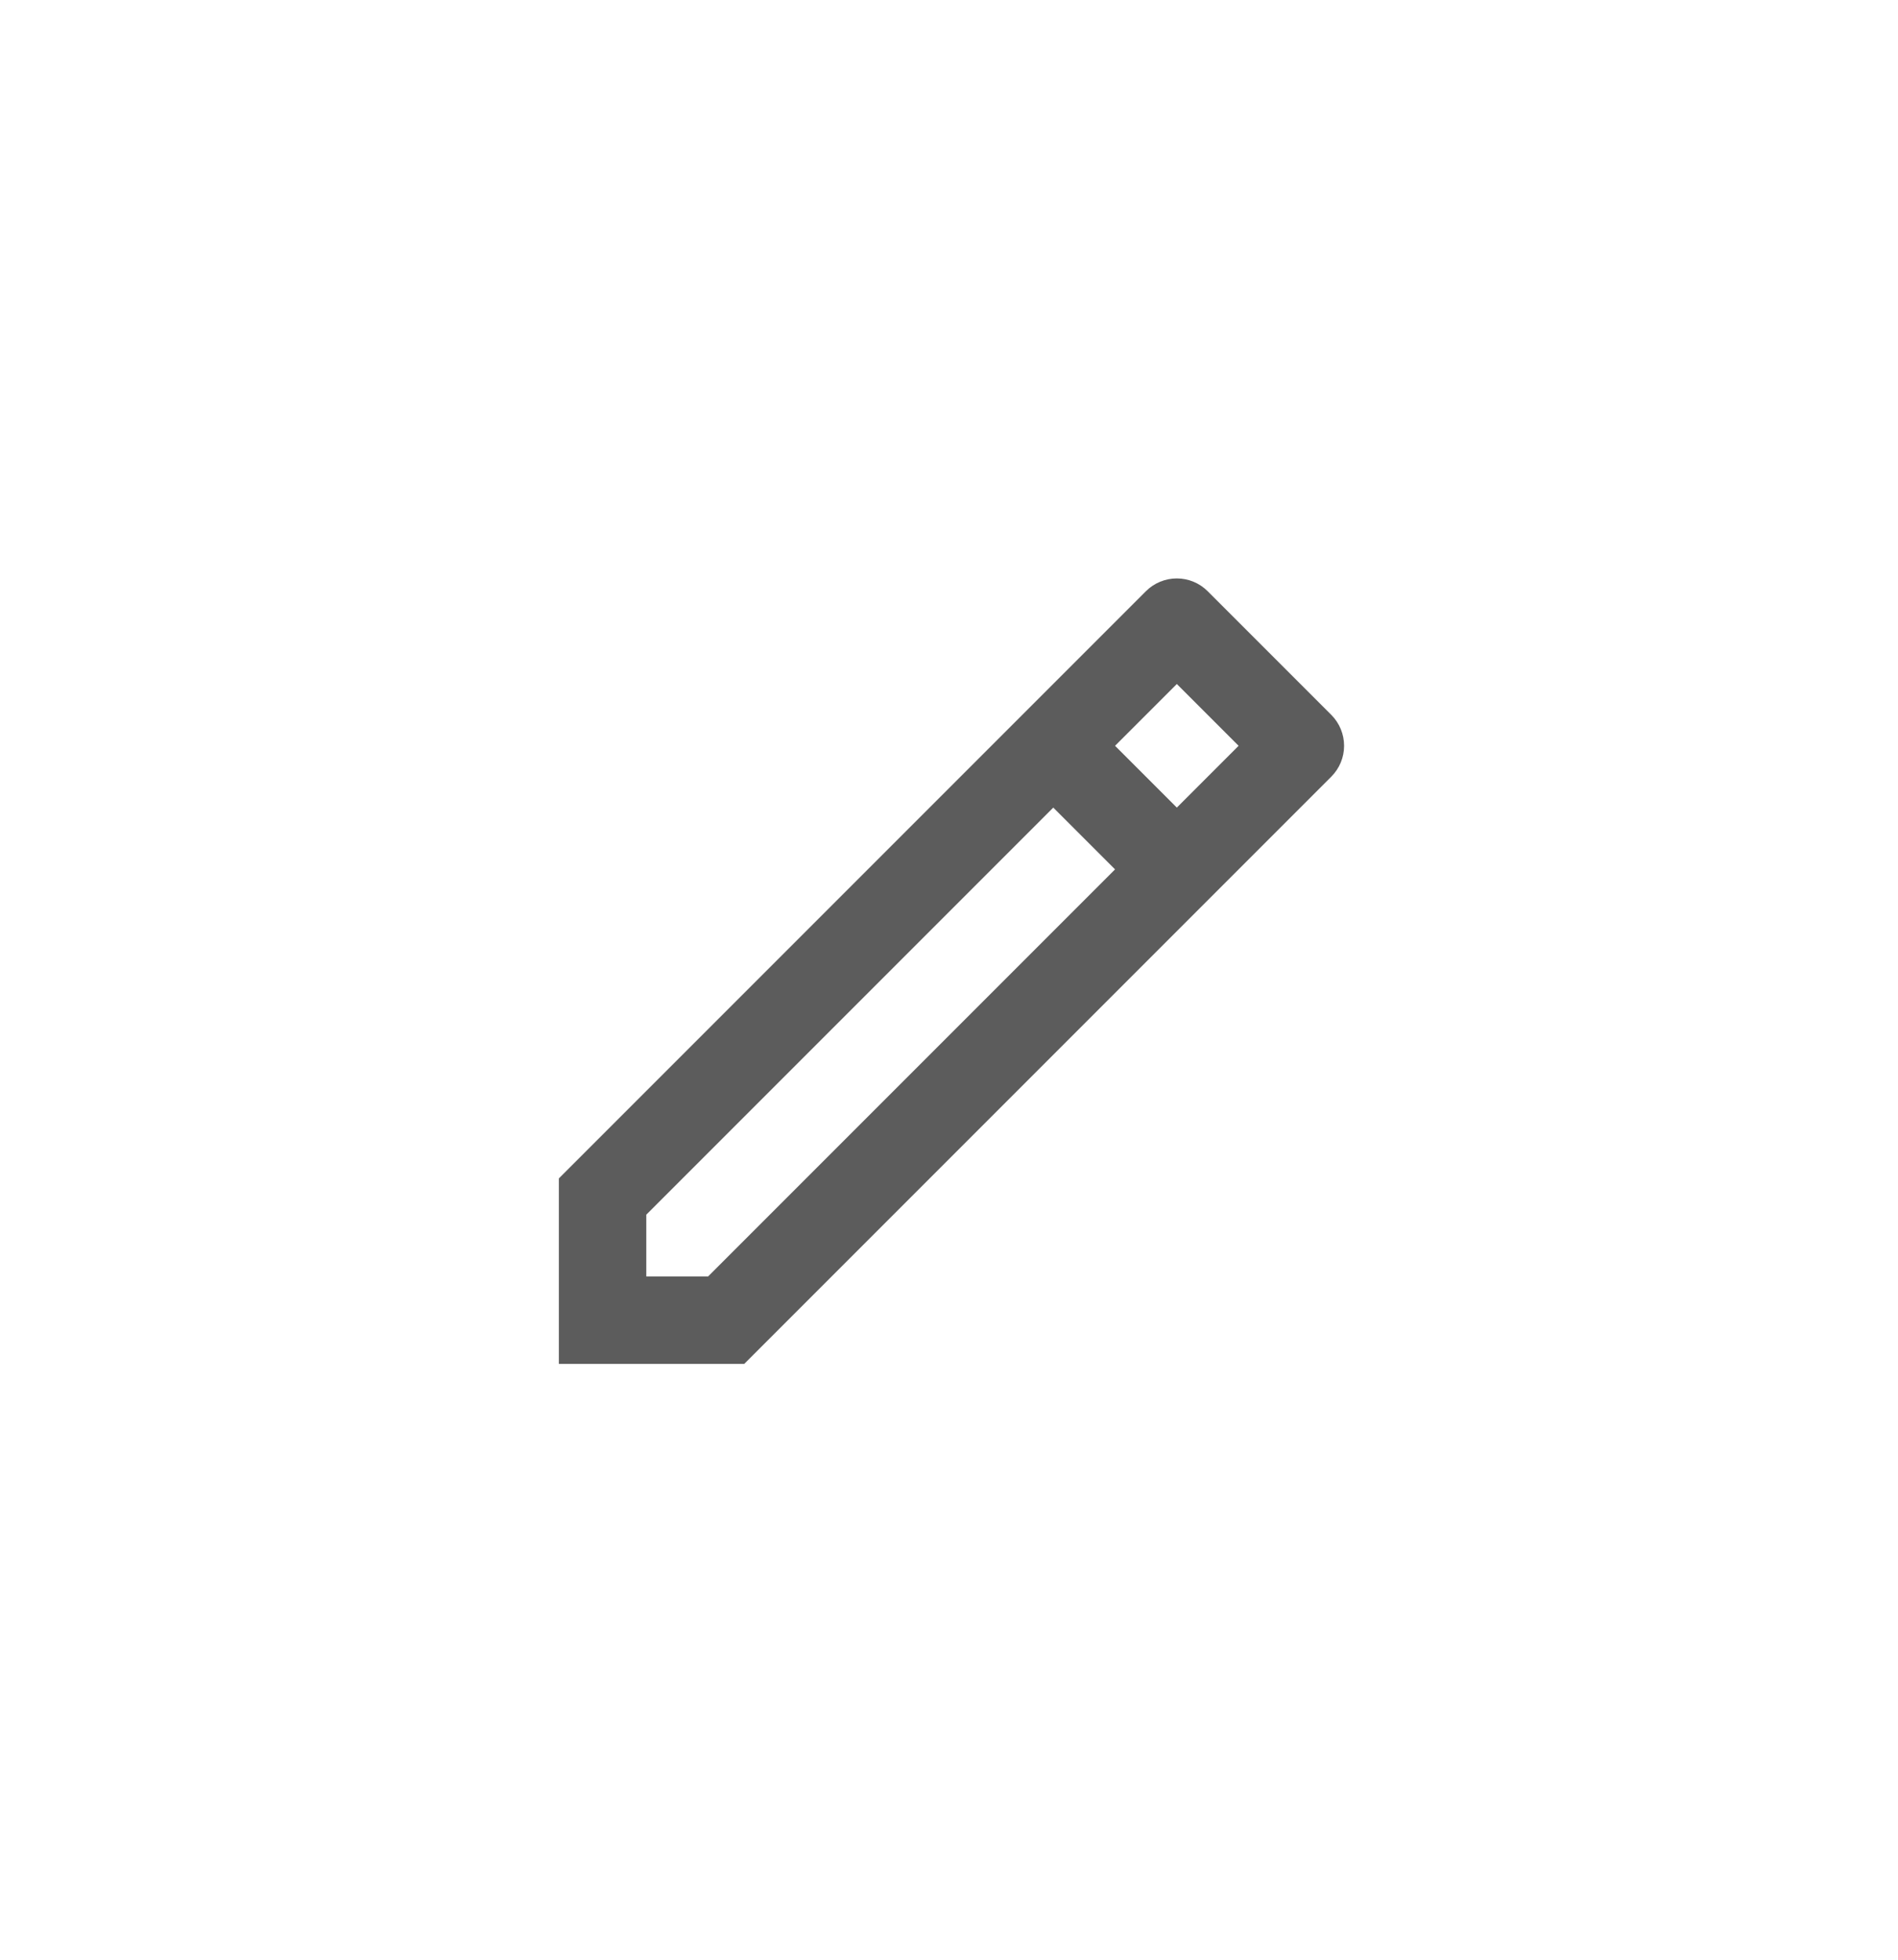 <svg width="31" height="32" viewBox="0 0 31 32" fill="none" xmlns="http://www.w3.org/2000/svg">
<path d="M18.212 14.196L17.203 13.187L10.556 19.834V20.843H11.565L18.212 14.196ZM19.221 13.187L20.23 12.178L19.221 11.169L18.212 12.178L19.221 13.187ZM12.156 22.27H9.128V19.242L18.716 9.654C18.85 9.52 19.032 9.445 19.221 9.445C19.41 9.445 19.591 9.52 19.725 9.654L21.744 11.673C21.878 11.807 21.953 11.989 21.953 12.178C21.953 12.367 21.878 12.548 21.744 12.682L12.156 22.27H12.156Z" fill="#5C5C5C"/>
</svg>
